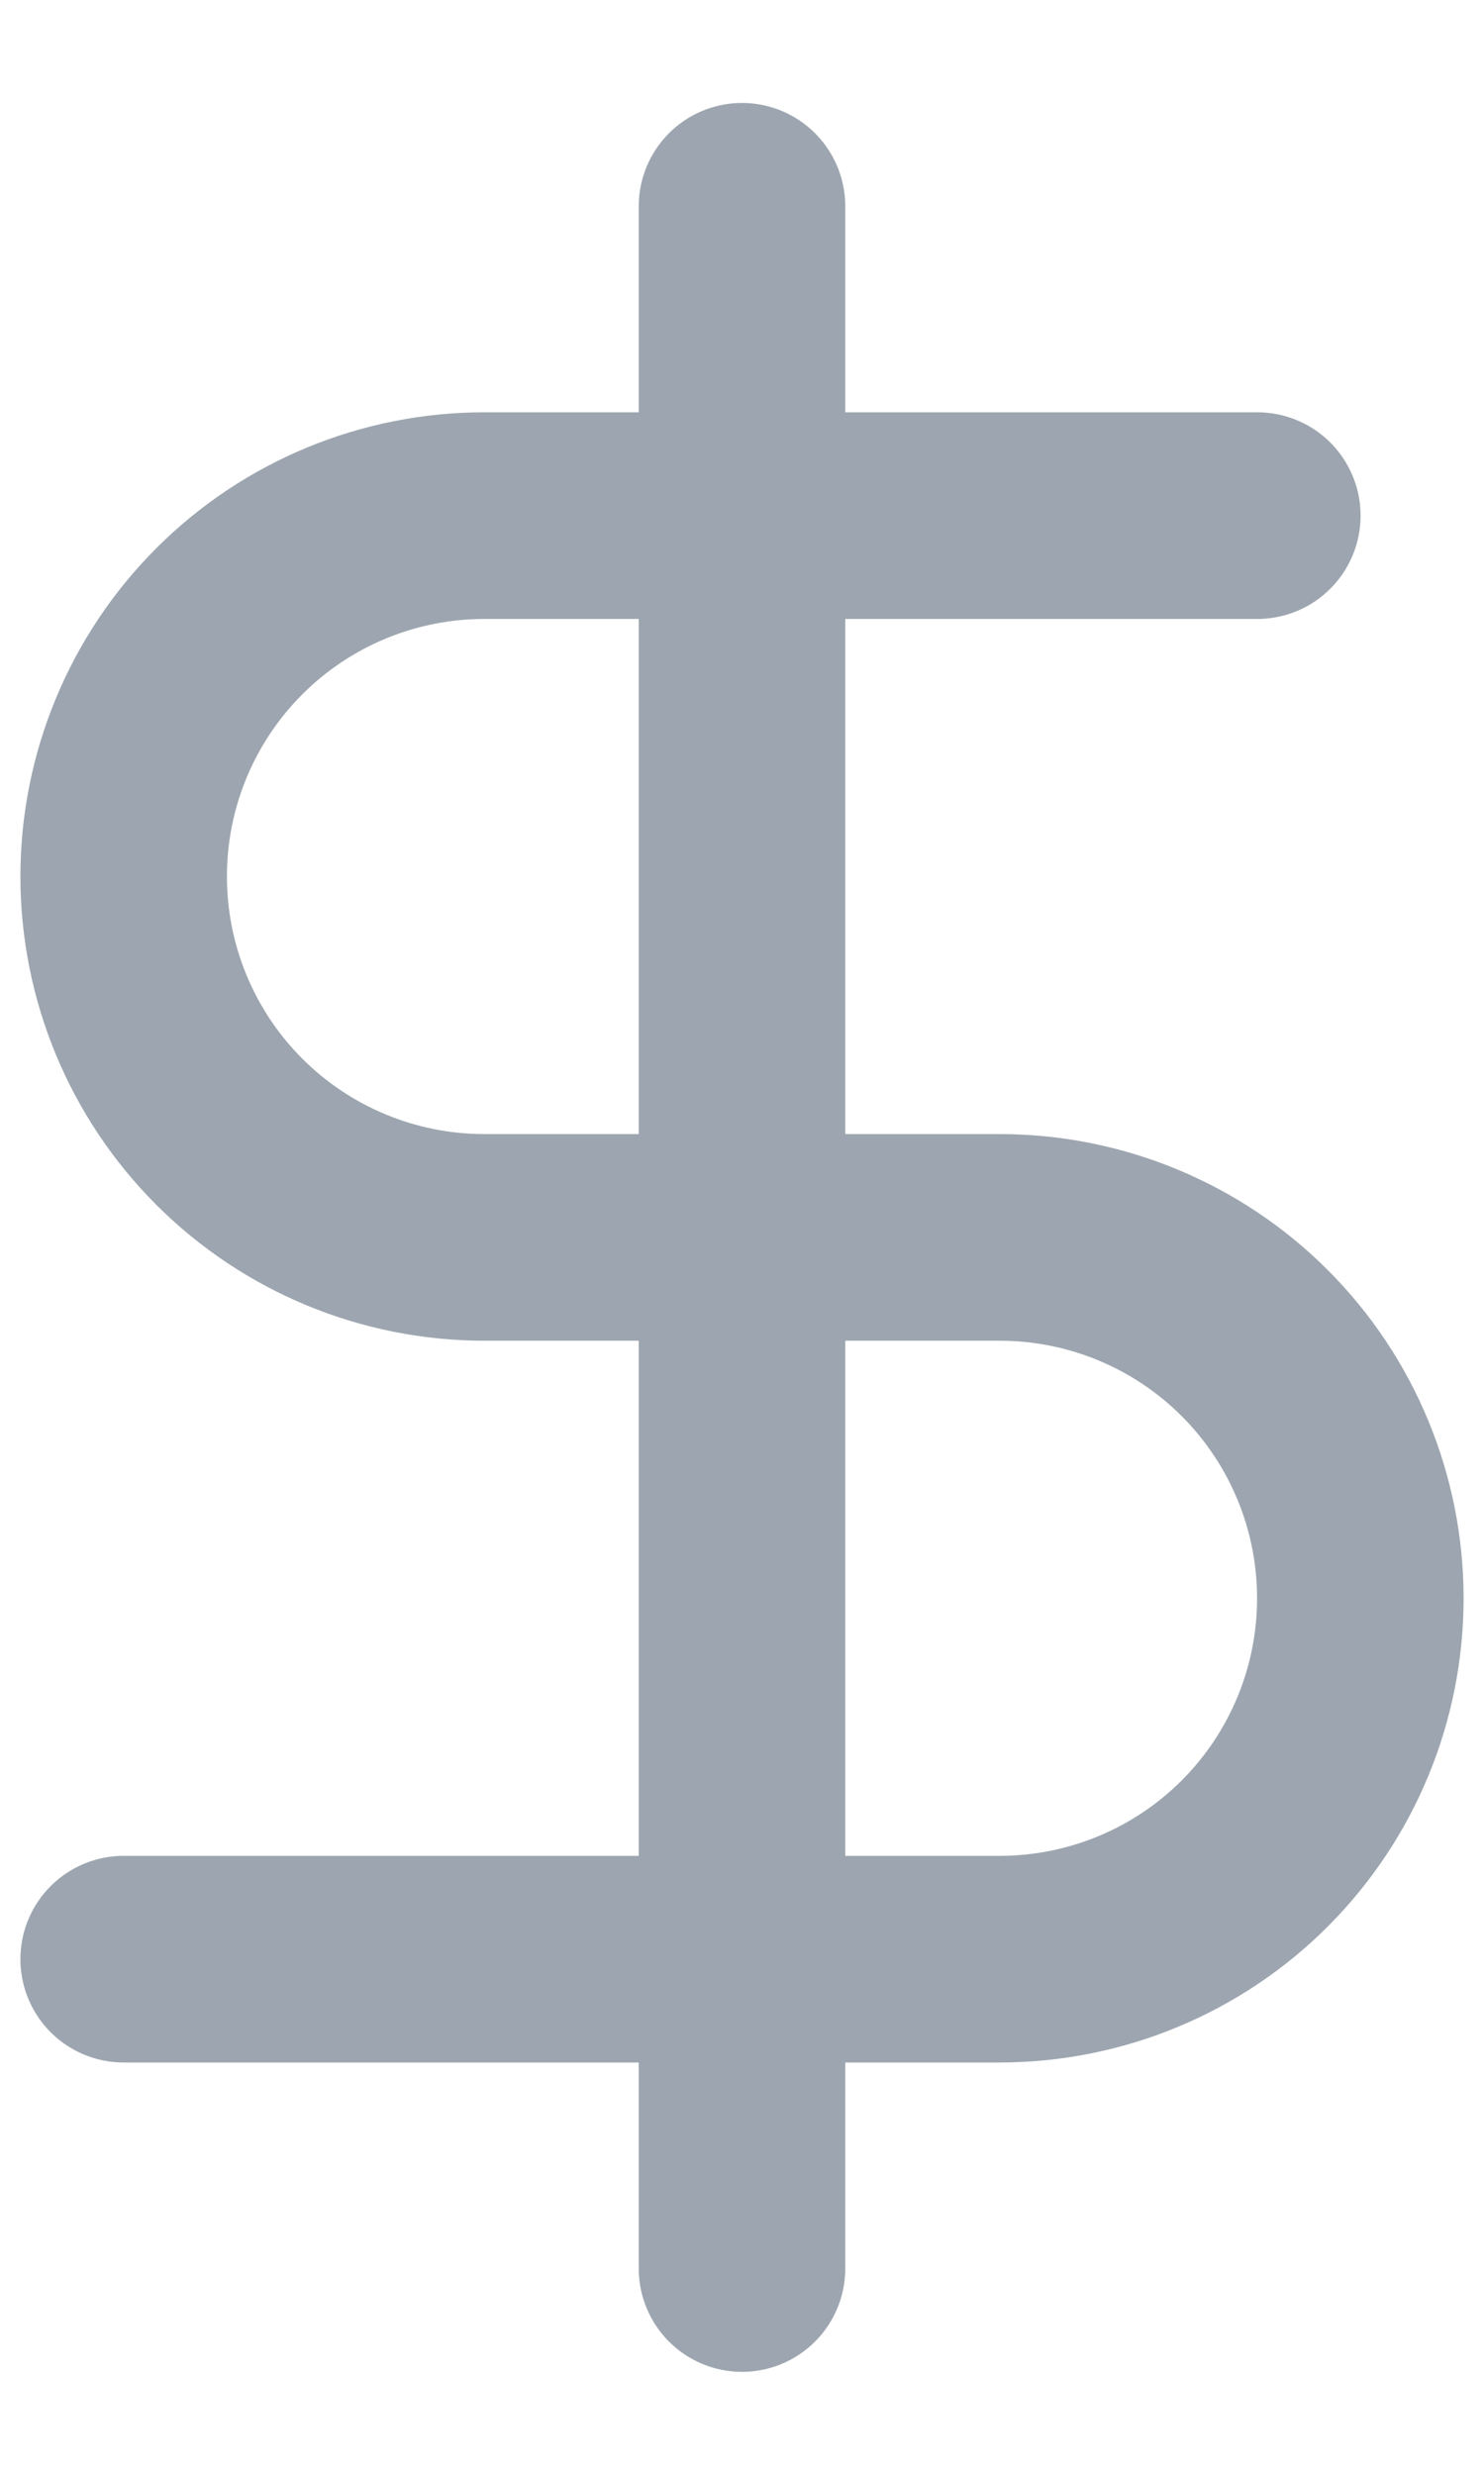 <svg width="12" height="20" viewBox="0 0 12 20" fill="none" xmlns="http://www.w3.org/2000/svg">
<path d="M6 1.667V18.333M10.167 4.167H3.917C3.143 4.167 2.401 4.474 1.854 5.021C1.307 5.568 1 6.31 1 7.083C1 7.857 1.307 8.599 1.854 9.146C2.401 9.693 3.143 10 3.917 10H8.083C8.857 10 9.599 10.307 10.146 10.854C10.693 11.401 11 12.143 11 12.917C11 13.69 10.693 14.432 10.146 14.979C9.599 15.526 8.857 15.833 8.083 15.833H1" stroke="#9DA6B0" stroke-width="1.67" stroke-linecap="round" stroke-linejoin="round"/>
</svg>
